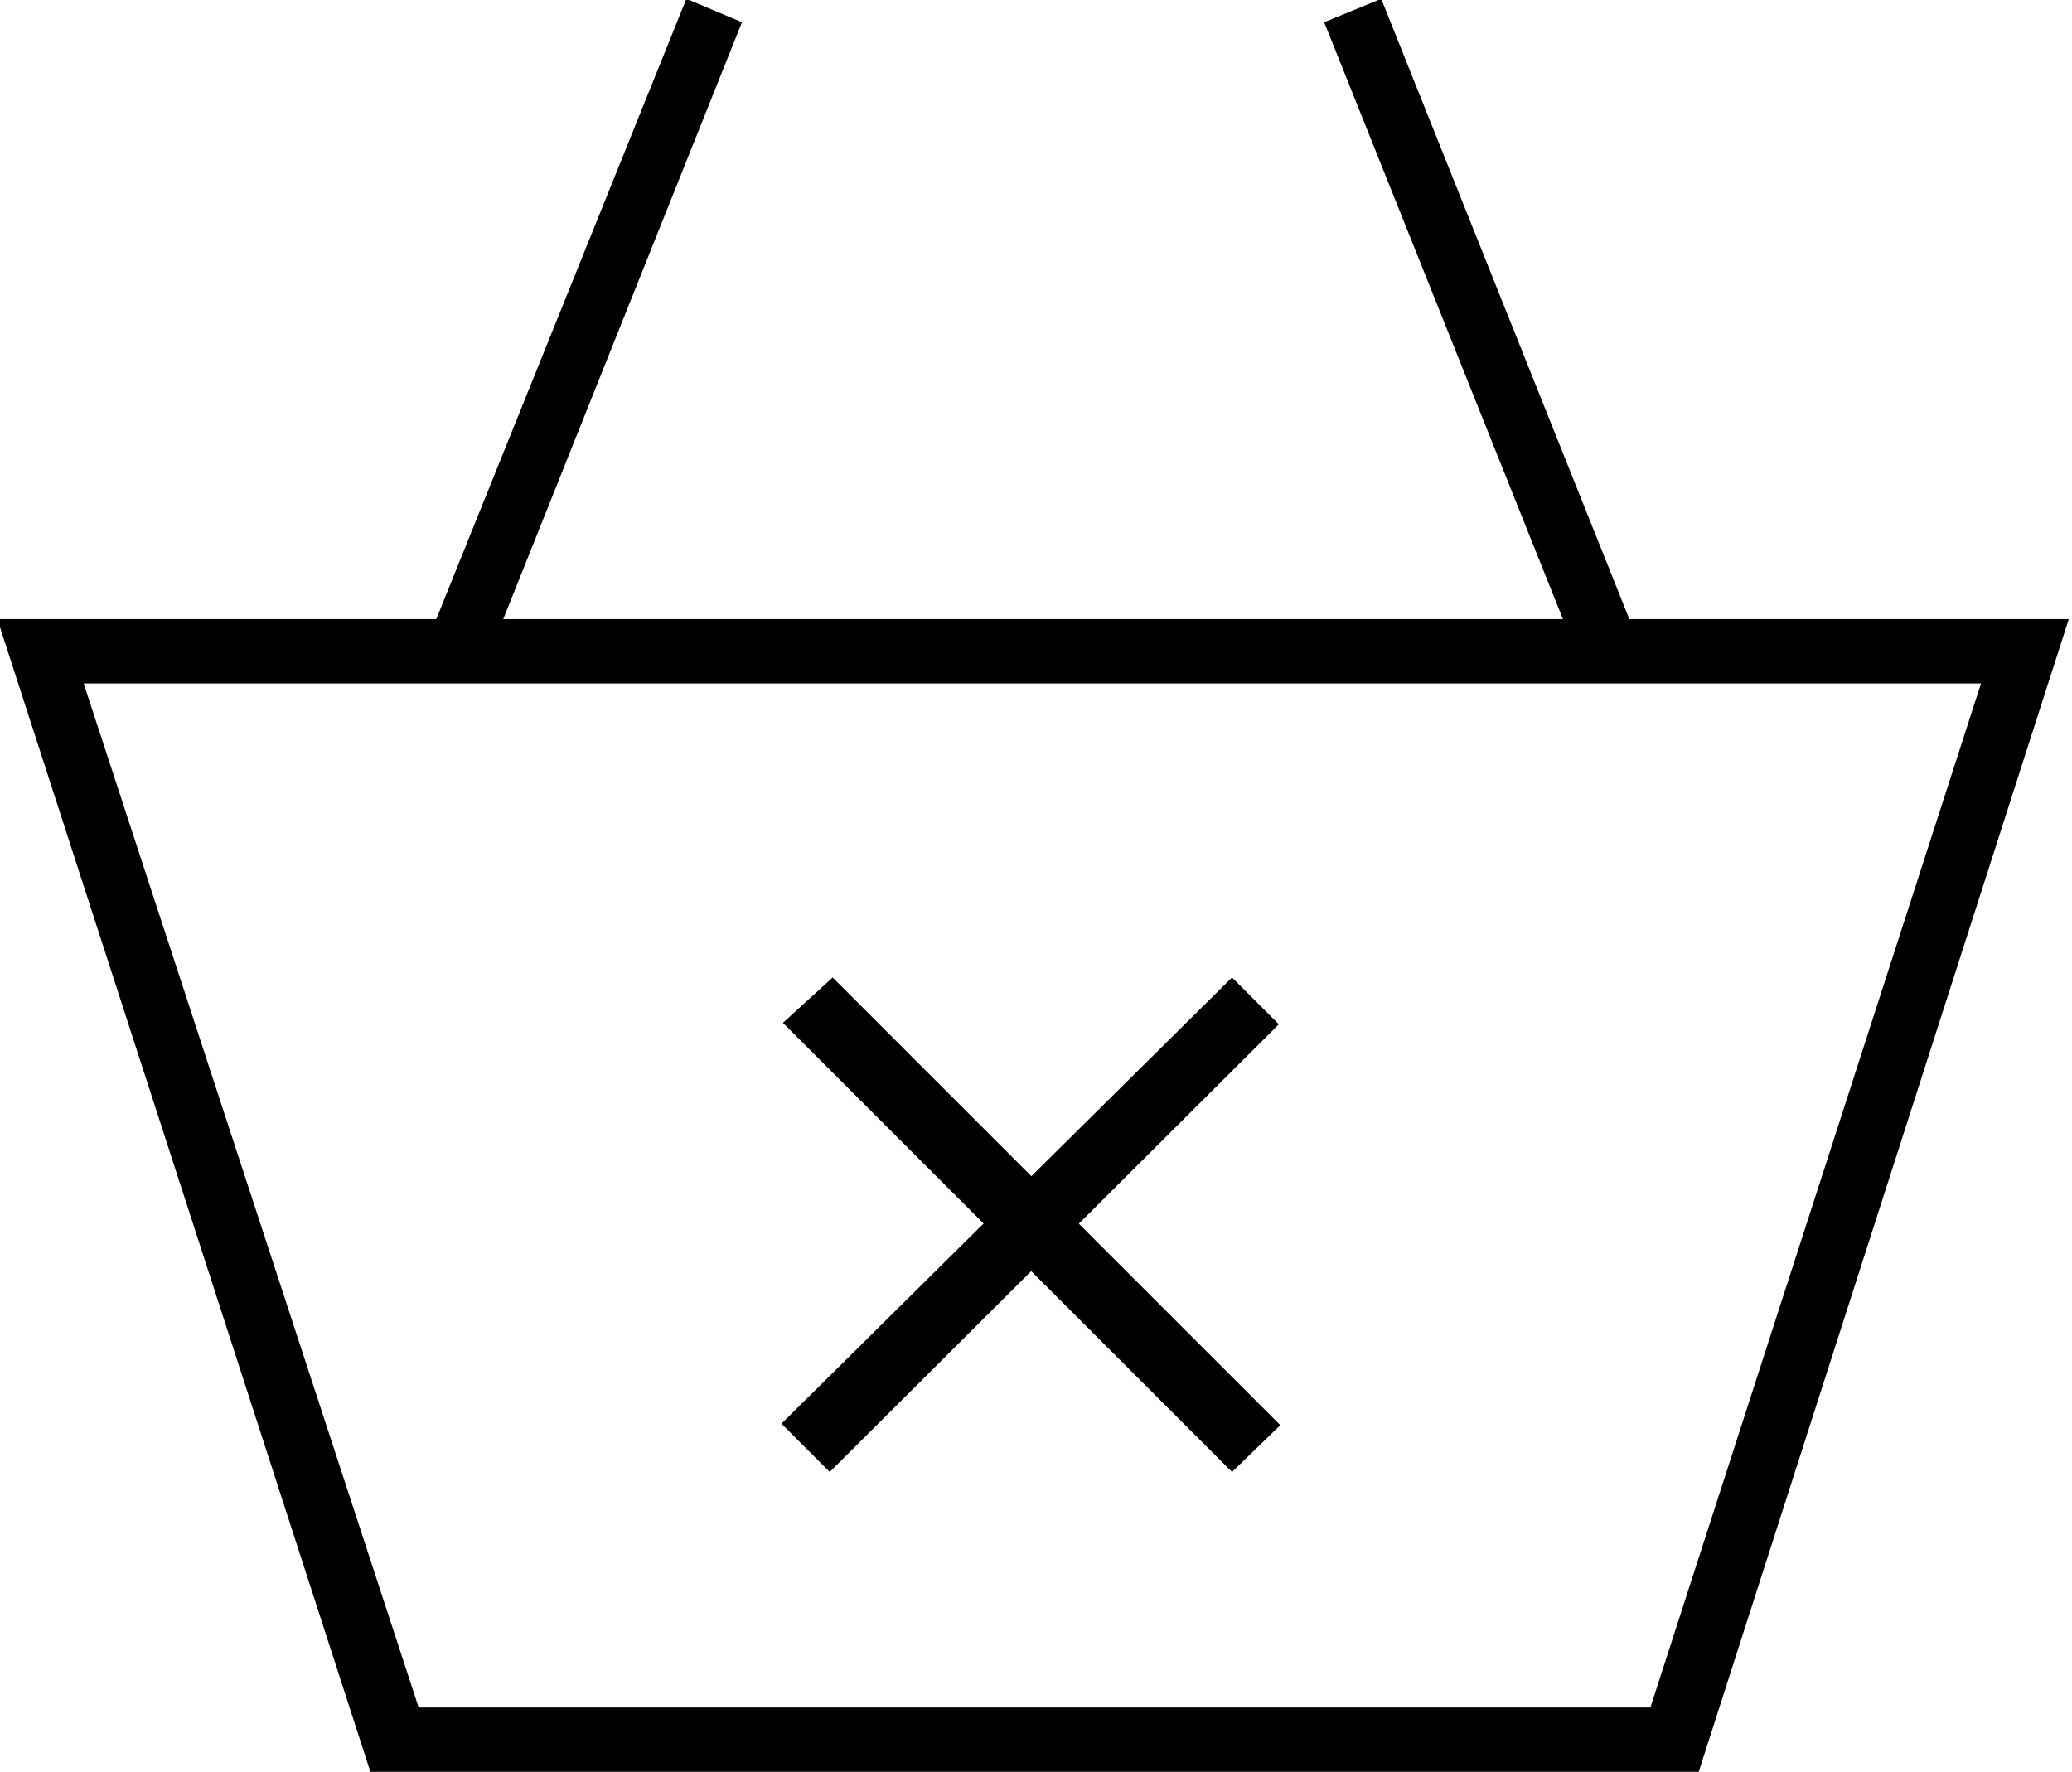 <svg viewBox="-0.082 -25.102 14.164 12.113" xmlns="http://www.w3.org/2000/svg"><path d="M11.53-12.99H2.45L-.1-20.87h14.16Zm-8.75-.44h8.42l2.26-7H.49Zm1.83-11.68l.38.16 -1.75 4.375 -.39-.17Zm4.75 0l1.75 4.375 -.39.16 -1.75-4.375Zm-3.75 6.69l3.06 3.06 -.33.32 -3.07-3.07Zm2.73 0l.32.32 -3.07 3.06 -.33-.33Z"/></svg>